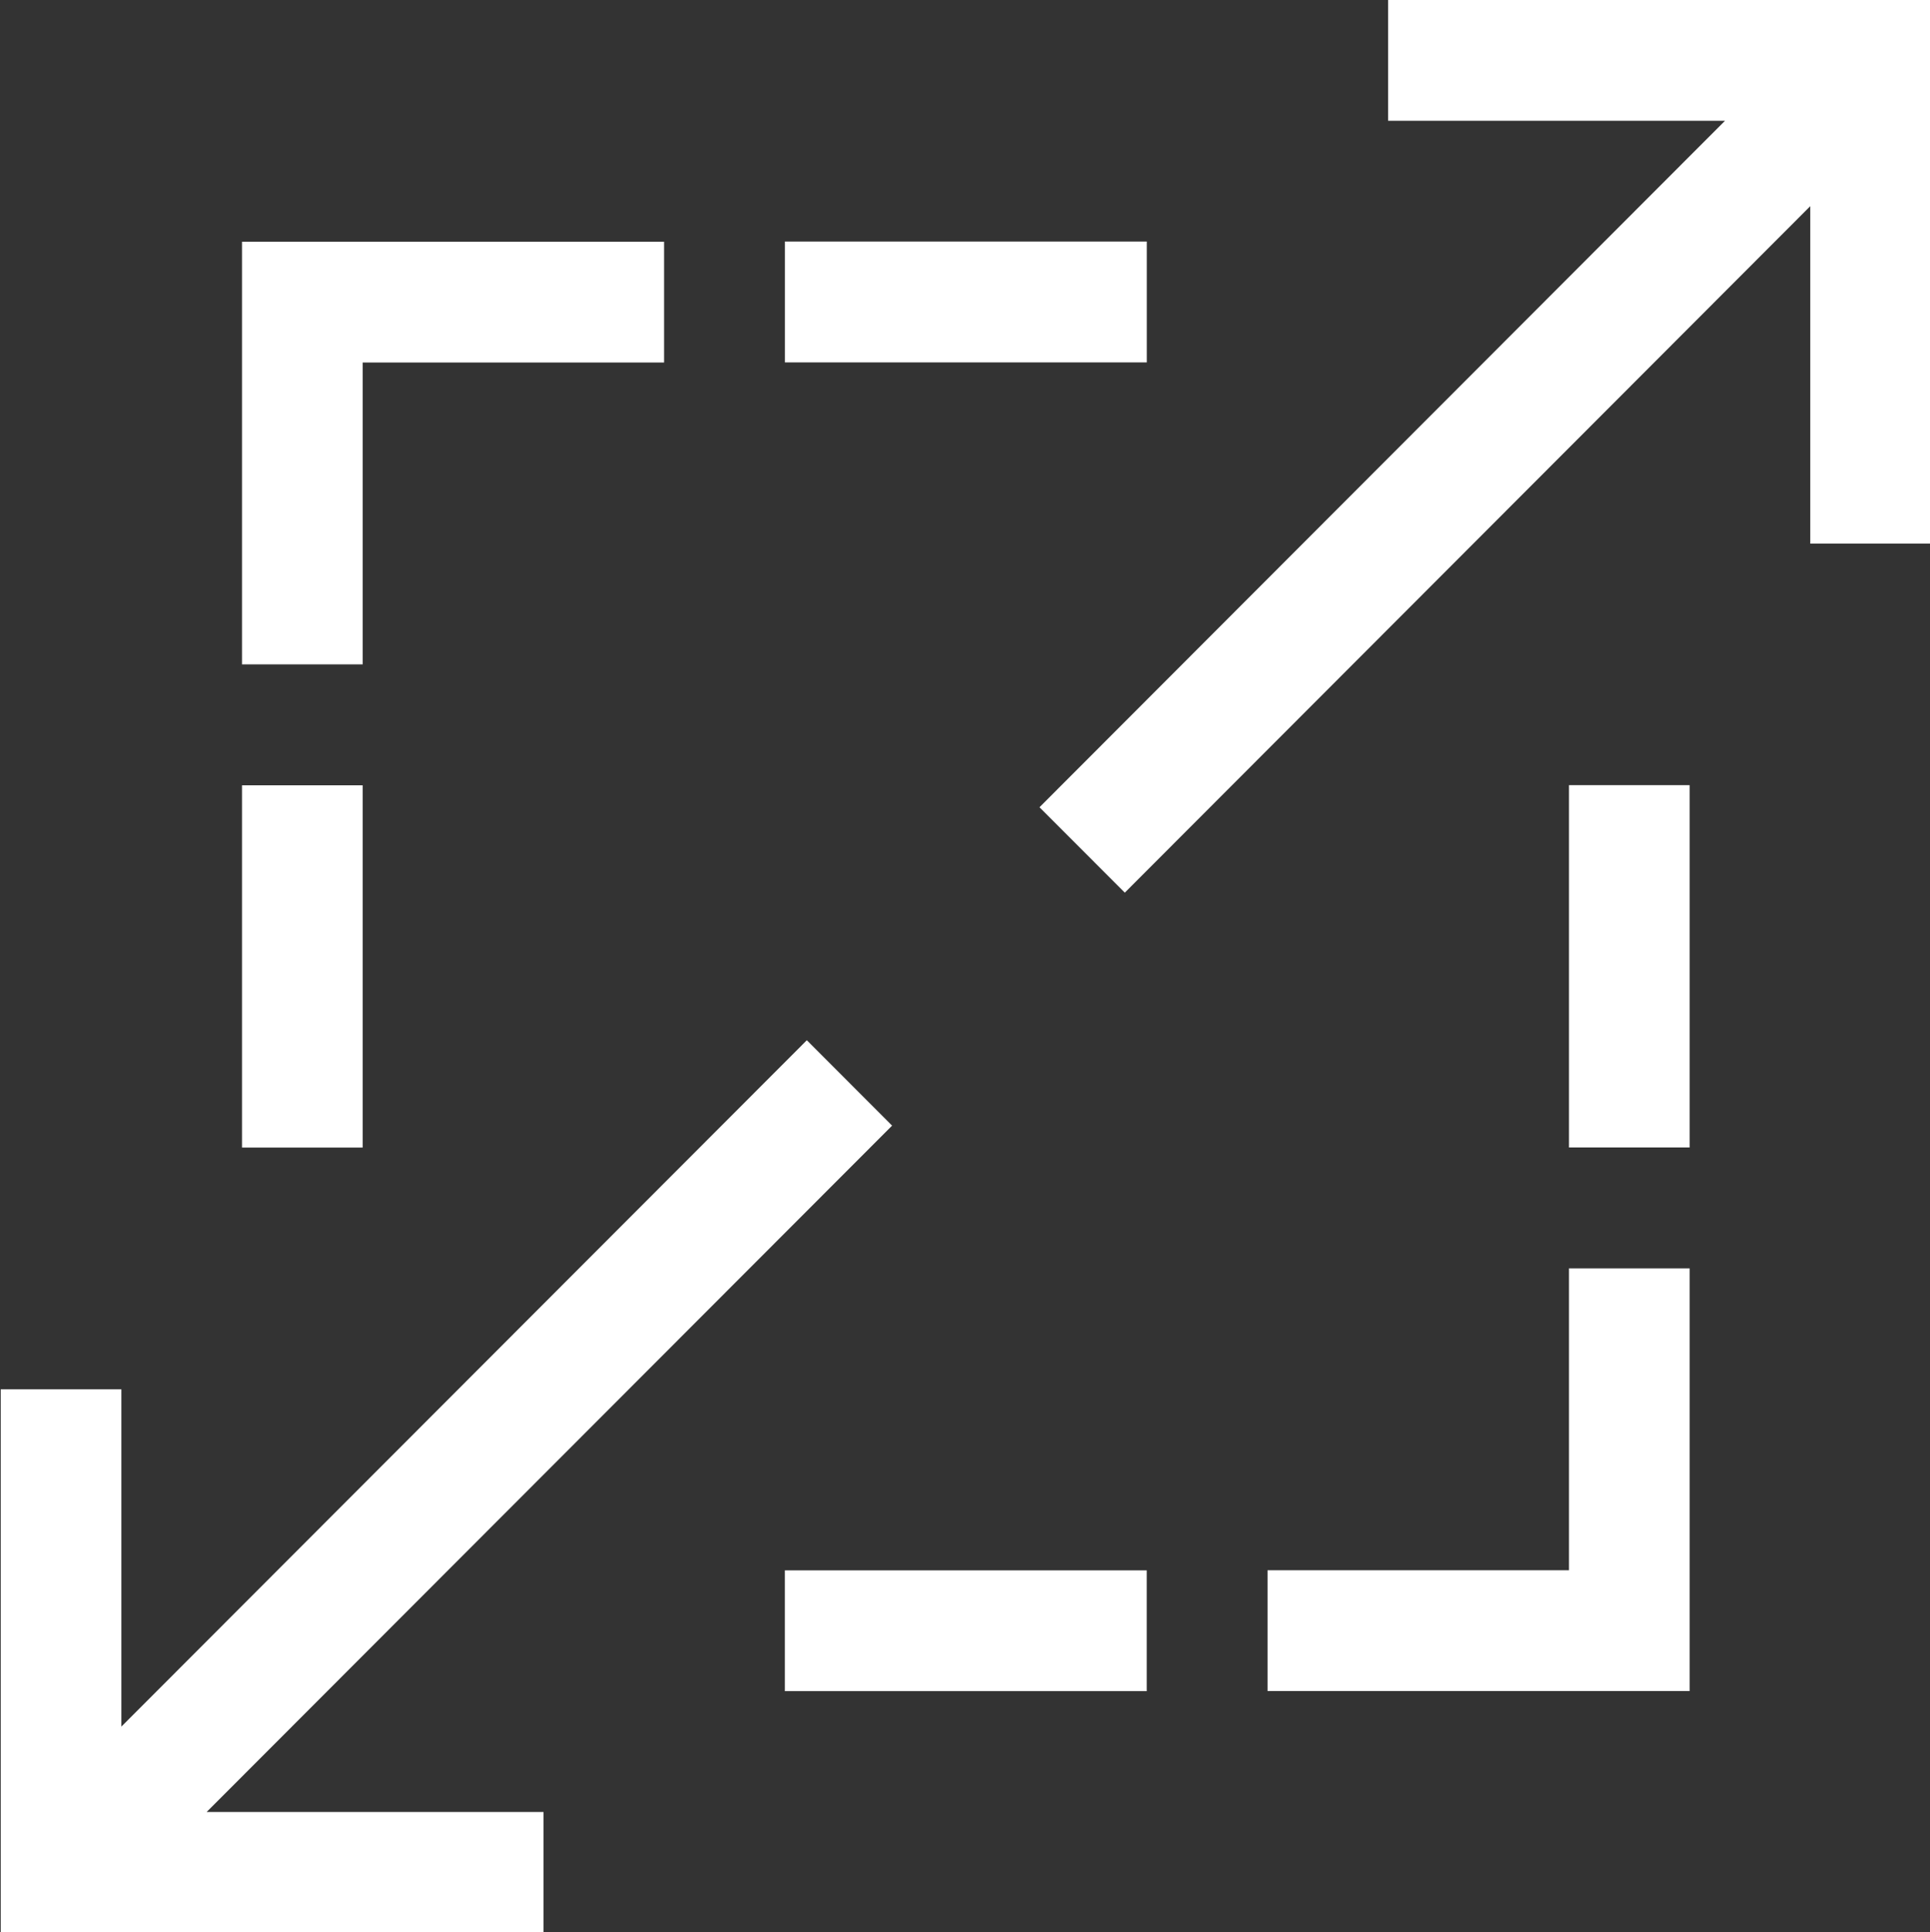<svg xmlns="http://www.w3.org/2000/svg" xmlns:xlink="http://www.w3.org/1999/xlink" preserveAspectRatio="xMidYMid" width="34.156" height="34.188" viewBox="0 0 34.156 34.188">
  <rect x="0" y="0" width="34.156" height="34.188" fill="#333333" stroke="none"/>
  <defs>
    <style>
      .cls-1 {
        fill: #fff;
        fill-rule: evenodd;
      }
    </style>
  </defs>
  <path d="M32.037,9.618 L32.037,3.648 L19.906,15.794 L18.396,14.283 L30.528,2.137 L24.566,2.137 L24.566,-0.000 L34.172,-0.000 L34.172,9.618 L32.037,9.618 ZM13.891,4.274 L20.295,4.274 L20.295,6.412 L13.891,6.412 L13.891,4.274 ZM6.418,11.755 L4.283,11.755 L4.283,4.277 L11.753,4.277 L11.753,6.414 L6.418,6.414 L6.418,11.755 ZM6.418,13.895 L6.418,20.304 L4.283,20.304 L4.283,13.895 L6.418,13.895 ZM15.788,19.916 L3.657,32.060 L9.619,32.060 L9.619,34.197 L0.013,34.197 L0.013,24.581 L2.148,24.581 L2.148,30.549 L14.279,18.405 L15.788,19.916 ZM20.294,29.922 L13.890,29.922 L13.890,27.785 L20.294,27.785 L20.294,29.922 ZM27.767,13.892 L29.902,13.892 L29.902,20.302 L27.767,20.302 L27.767,13.892 ZM27.767,22.442 L29.902,22.442 L29.902,29.920 L22.432,29.920 L22.432,27.783 L27.767,27.783 L27.767,22.442 Z" class="cls-1"/>
</svg>
